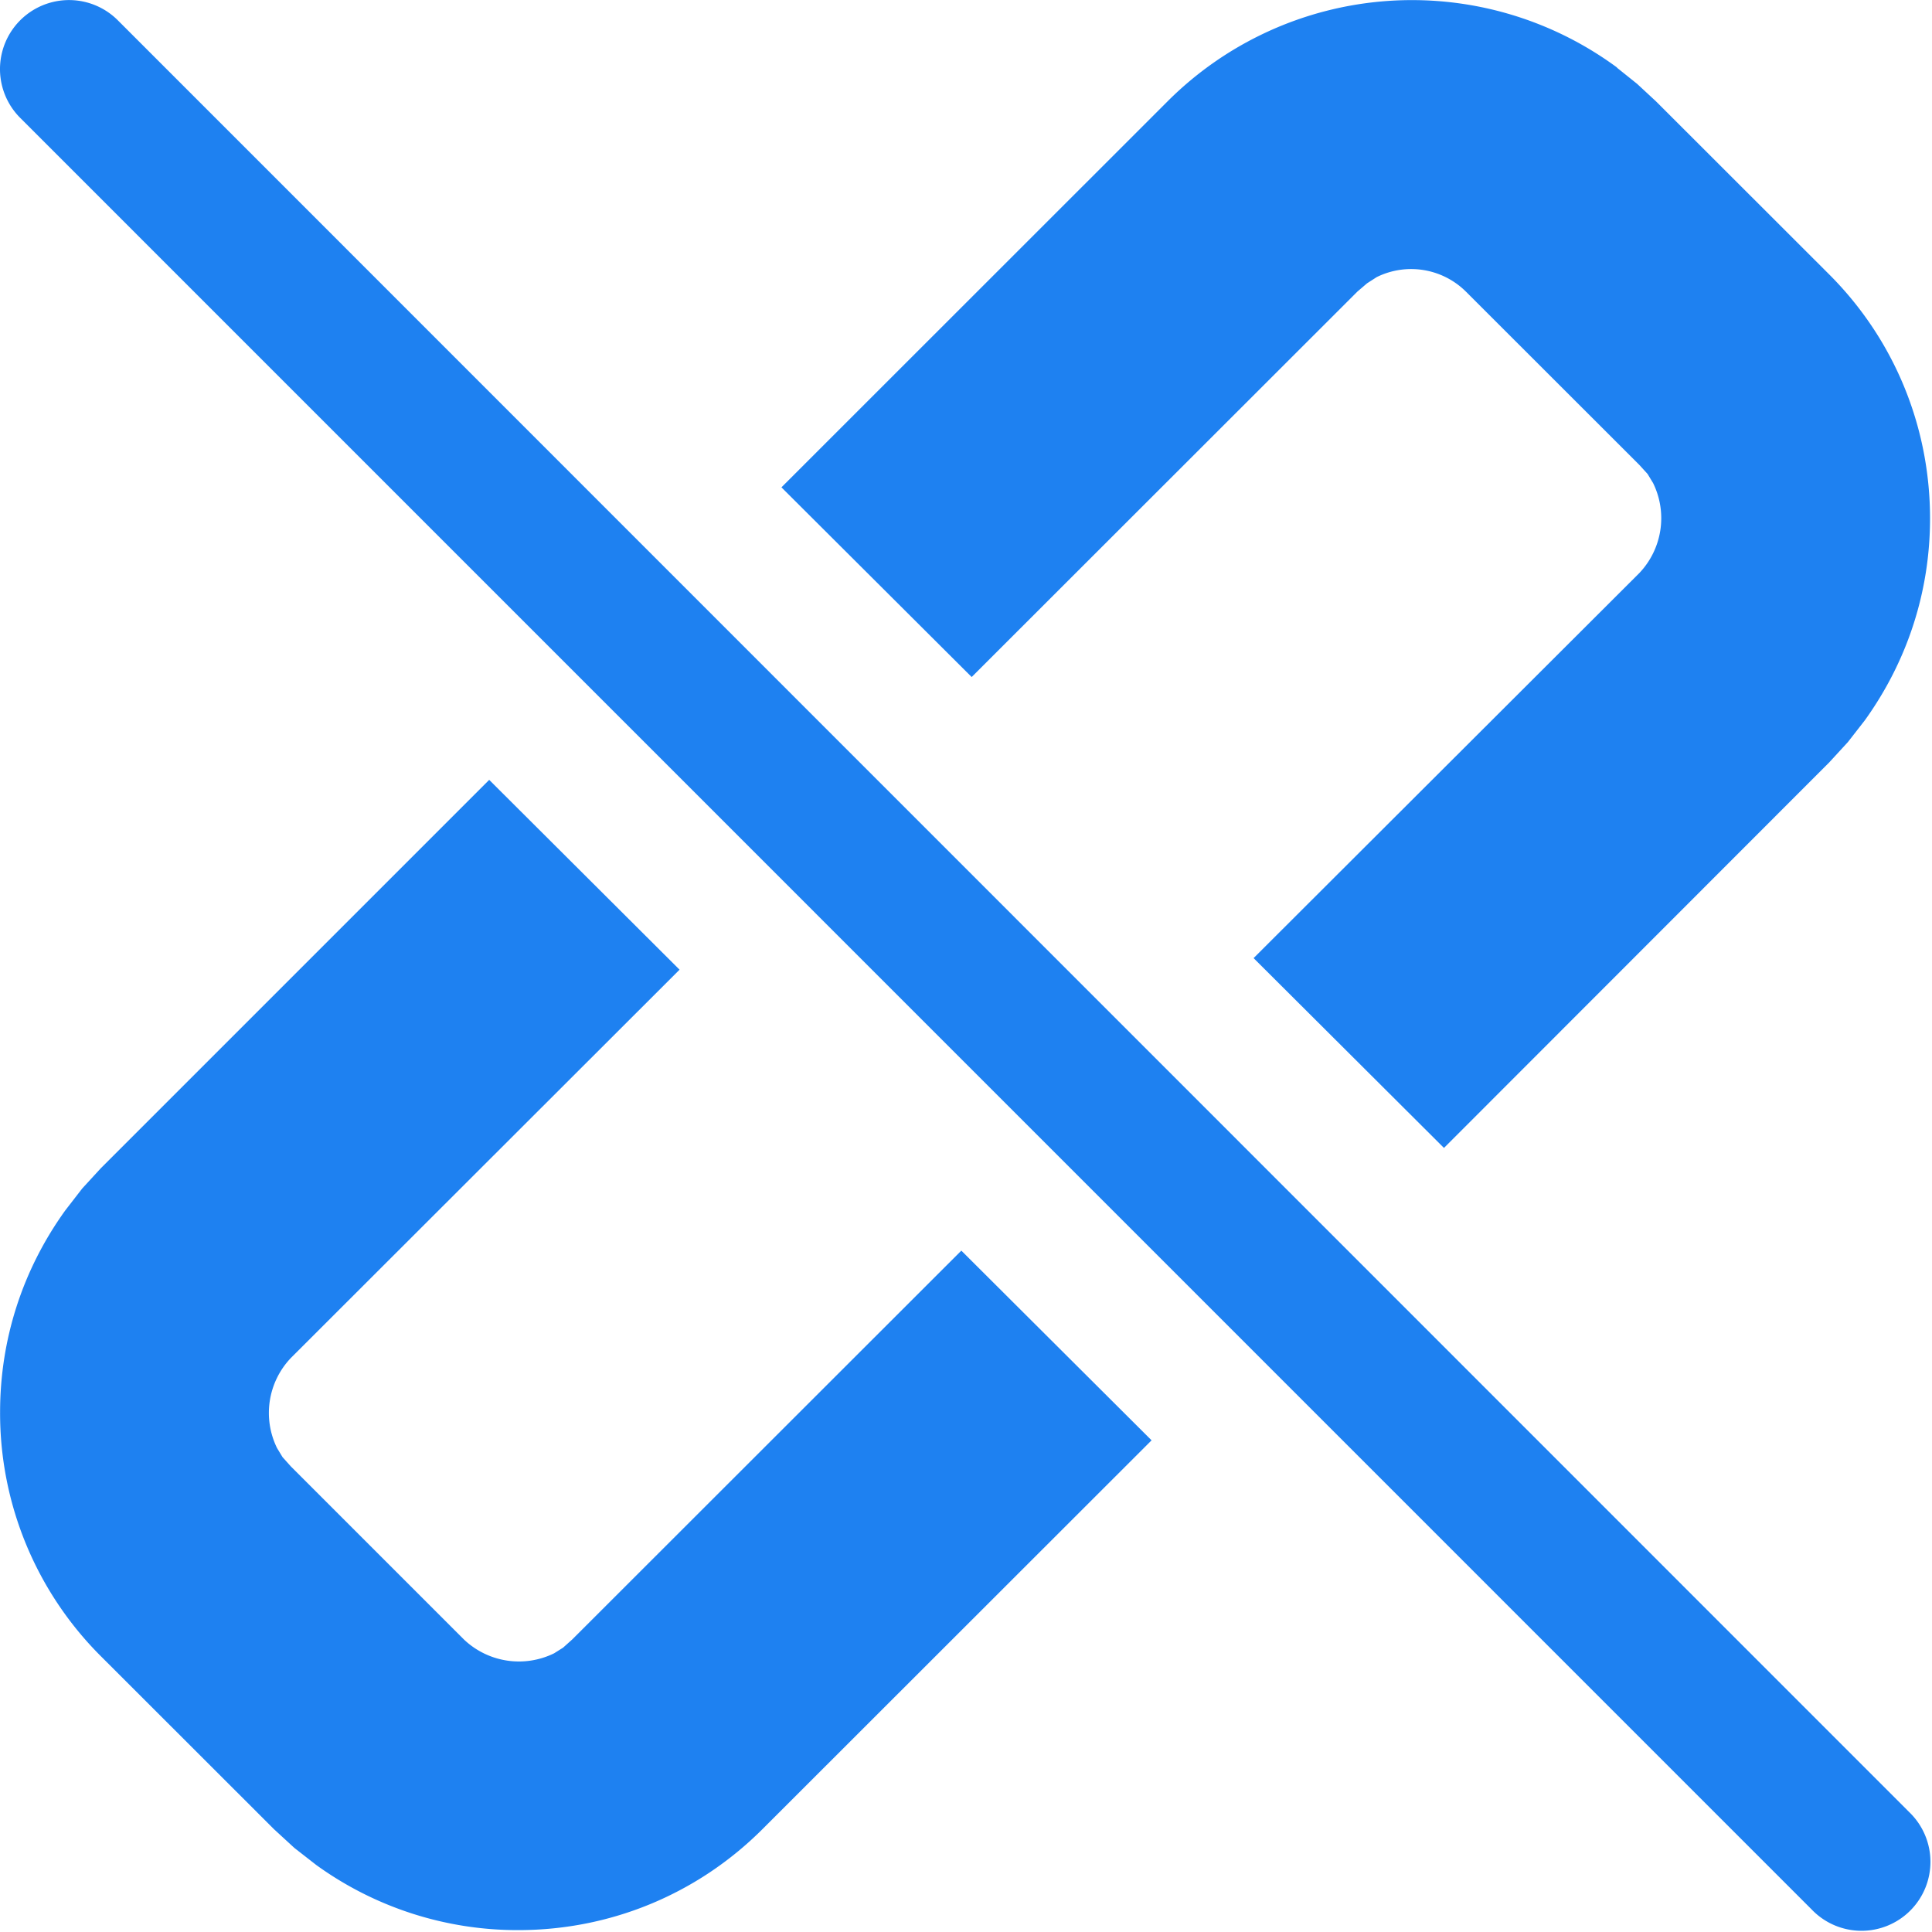 <?xml version="1.0" standalone="no"?><!DOCTYPE svg PUBLIC "-//W3C//DTD SVG 1.1//EN" "http://www.w3.org/Graphics/SVG/1.1/DTD/svg11.dtd"><svg t="1590630236083" class="icon" viewBox="0 0 1024 1024" version="1.1" xmlns="http://www.w3.org/2000/svg" p-id="22411" xmlns:xlink="http://www.w3.org/1999/xlink" width="200" height="200"><defs><style type="text/css"></style></defs><path d="M259.282 413.343l100.903 100.611-206.044 205.825a42.232 42.232 0 0 0-7.307 47.712l2.923 4.822 4.384 4.895 91.77 91.77a42.305 42.305 0 0 0 47.785 7.307l4.749-2.996 4.895-4.384 206.191-206.044 100.83 100.538-206.337 206.191c-34.414 34.341-80.518 53.411-129.326 53.411a182.152 182.152 0 0 1-107.041-34.487l-11.617-9.06-10.741-9.864-91.843-91.77A181.933 181.933 0 0 1 0.046 748.494c0-38.505 11.837-75.404 34.56-106.968l8.987-11.617 9.864-10.741 205.825-205.825zM62.444 10.753L1012.002 960.53a36.533 36.533 0 1 1-51.657 51.657L10.714 62.483A36.533 36.533 0 0 1 62.444 10.753zM857.03 35.888l10.668 8.549 10.01 9.279 91.843 91.77c34.341 34.341 53.411 80.518 53.411 129.326 0 38.432-11.837 75.33-34.56 106.968l-8.987 11.544-9.864 10.741-204.218 204.364-100.903-100.611 204.437-204.072a42.232 42.232 0 0 0 7.307-47.712l-2.923-4.822-4.384-4.822-91.843-91.77a41.209 41.209 0 0 0-47.346-7.745l-5.115 3.288-5.115 4.384-204.437 204.291-100.83-100.538L618.91 53.642a183.175 183.175 0 0 1 238.193-17.828z" fill="#1E81F1" p-id="22412"></path></svg>